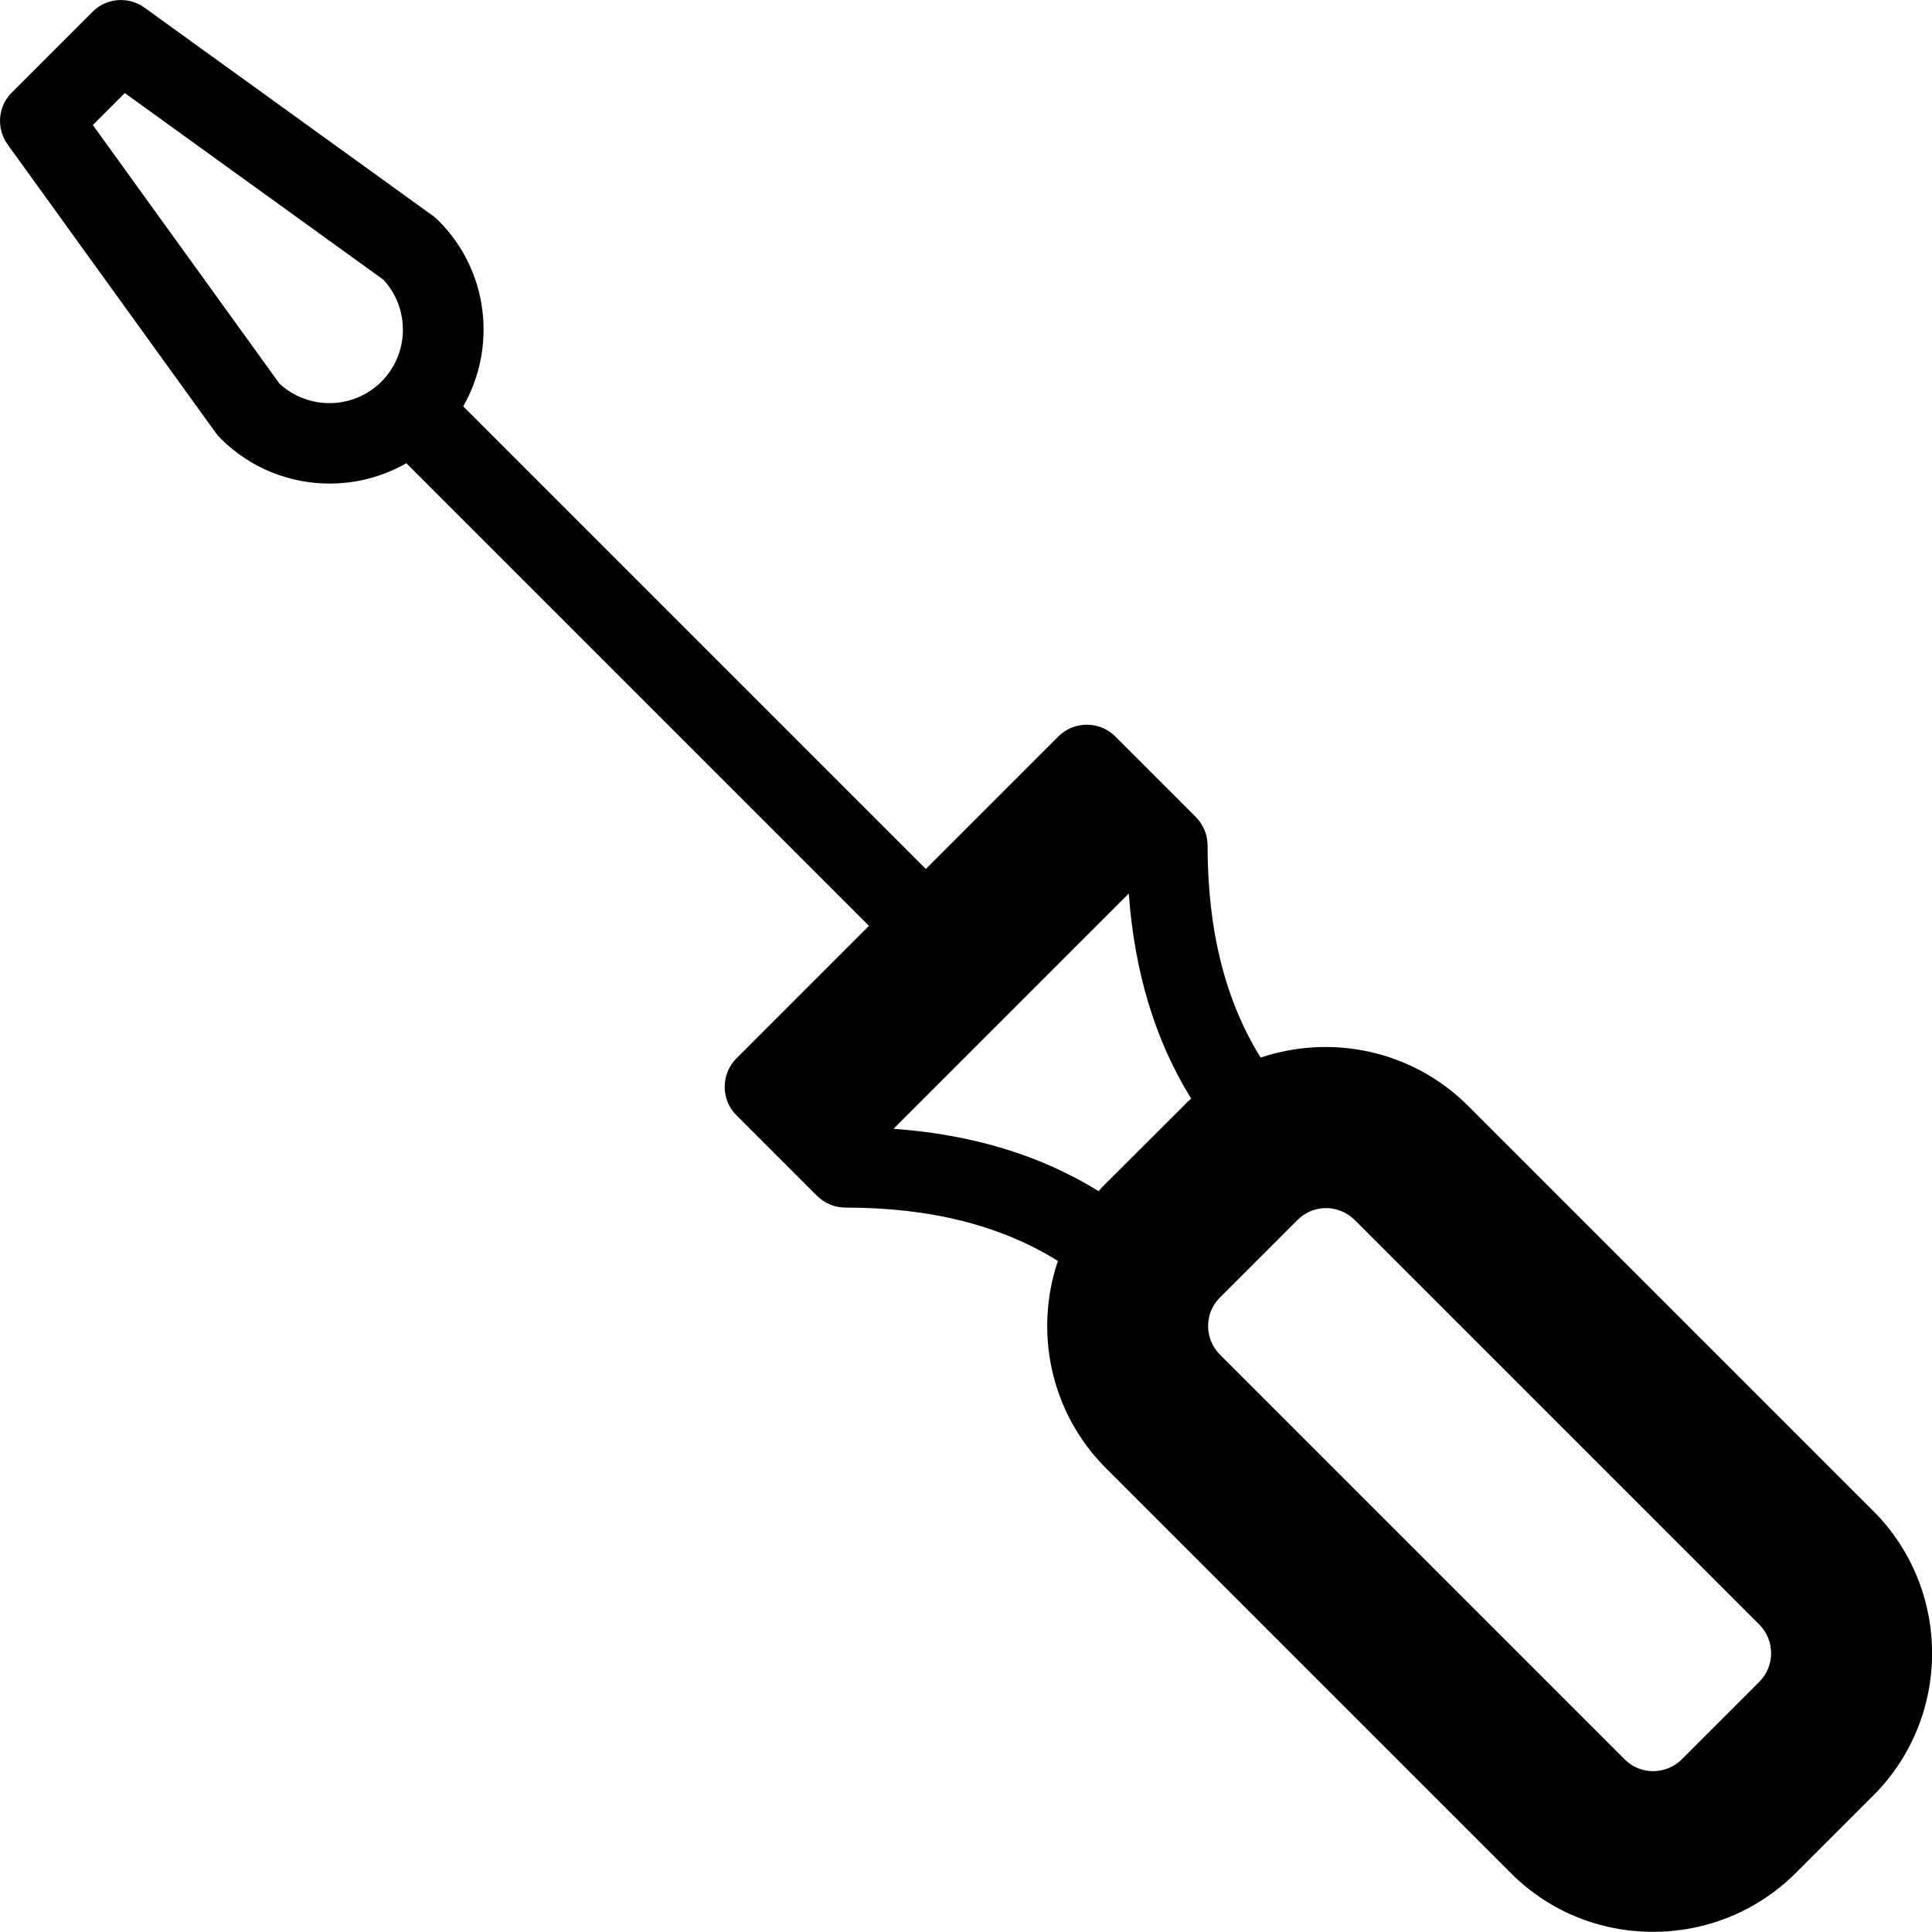 <!-- Generated by IcoMoon.io -->
<svg version="1.1" xmlns="http://www.w3.org/2000/svg" width="24" height="24" viewBox="0 0 24 24">
<path d="M23.269 18.769l-5.031-5.031c0 0 0 0-0.003-0.003-0.697-0.694-1.703-0.891-2.575-0.597-0.441-0.712-0.659-1.581-0.659-2.637 0-0.131-0.053-0.259-0.147-0.353l-1-1c-0.194-0.194-0.513-0.194-0.706 0l-1.647 1.647-5.747-5.747c0.419-0.731 0.319-1.681-0.306-2.306-0.019-0.019-0.041-0.037-0.059-0.053l-3.594-2.594c-0.2-0.144-0.475-0.122-0.647 0.053l-1 1c-0.175 0.172-0.197 0.447-0.053 0.647l2.594 3.594c0.016 0.022 0.034 0.041 0.053 0.059 0.372 0.372 0.862 0.559 1.353 0.559 0.328 0 0.659-0.084 0.953-0.253l5.747 5.747-1.647 1.647c-0.194 0.194-0.194 0.513 0 0.706l1 1c0.094 0.094 0.222 0.147 0.353 0.147 1.056 0 1.928 0.219 2.641 0.663-0.297 0.875-0.097 1.881 0.597 2.575l5.031 5.031c0.488 0.488 1.125 0.728 1.766 0.728s1.281-0.244 1.769-0.728l0.966-0.966c0.972-0.972 0.975-2.556 0-3.534zM3.472 4.766l-2.319-3.213 0.397-0.397 3.213 2.319c0.331 0.359 0.322 0.919-0.025 1.266s-0.906 0.356-1.266 0.025zM13.734 14.703c-0.031 0.031-0.059 0.063-0.087 0.094-0.722-0.447-1.566-0.703-2.547-0.775l2.922-2.922c0.072 0.981 0.328 1.825 0.775 2.547-0.031 0.028-0.066 0.059-0.094 0.091l-0.969 0.966zM21.856 20.891l-0.963 0.963c-0.197 0.197-0.516 0.197-0.709 0.003l-5.031-5.031c-0.194-0.194-0.194-0.513 0-0.706l0.966-0.966c0.097-0.097 0.225-0.147 0.353-0.147s0.256 0.050 0.356 0.147l5.028 5.028c0.194 0.197 0.194 0.513 0 0.709z"></path>
</svg>
